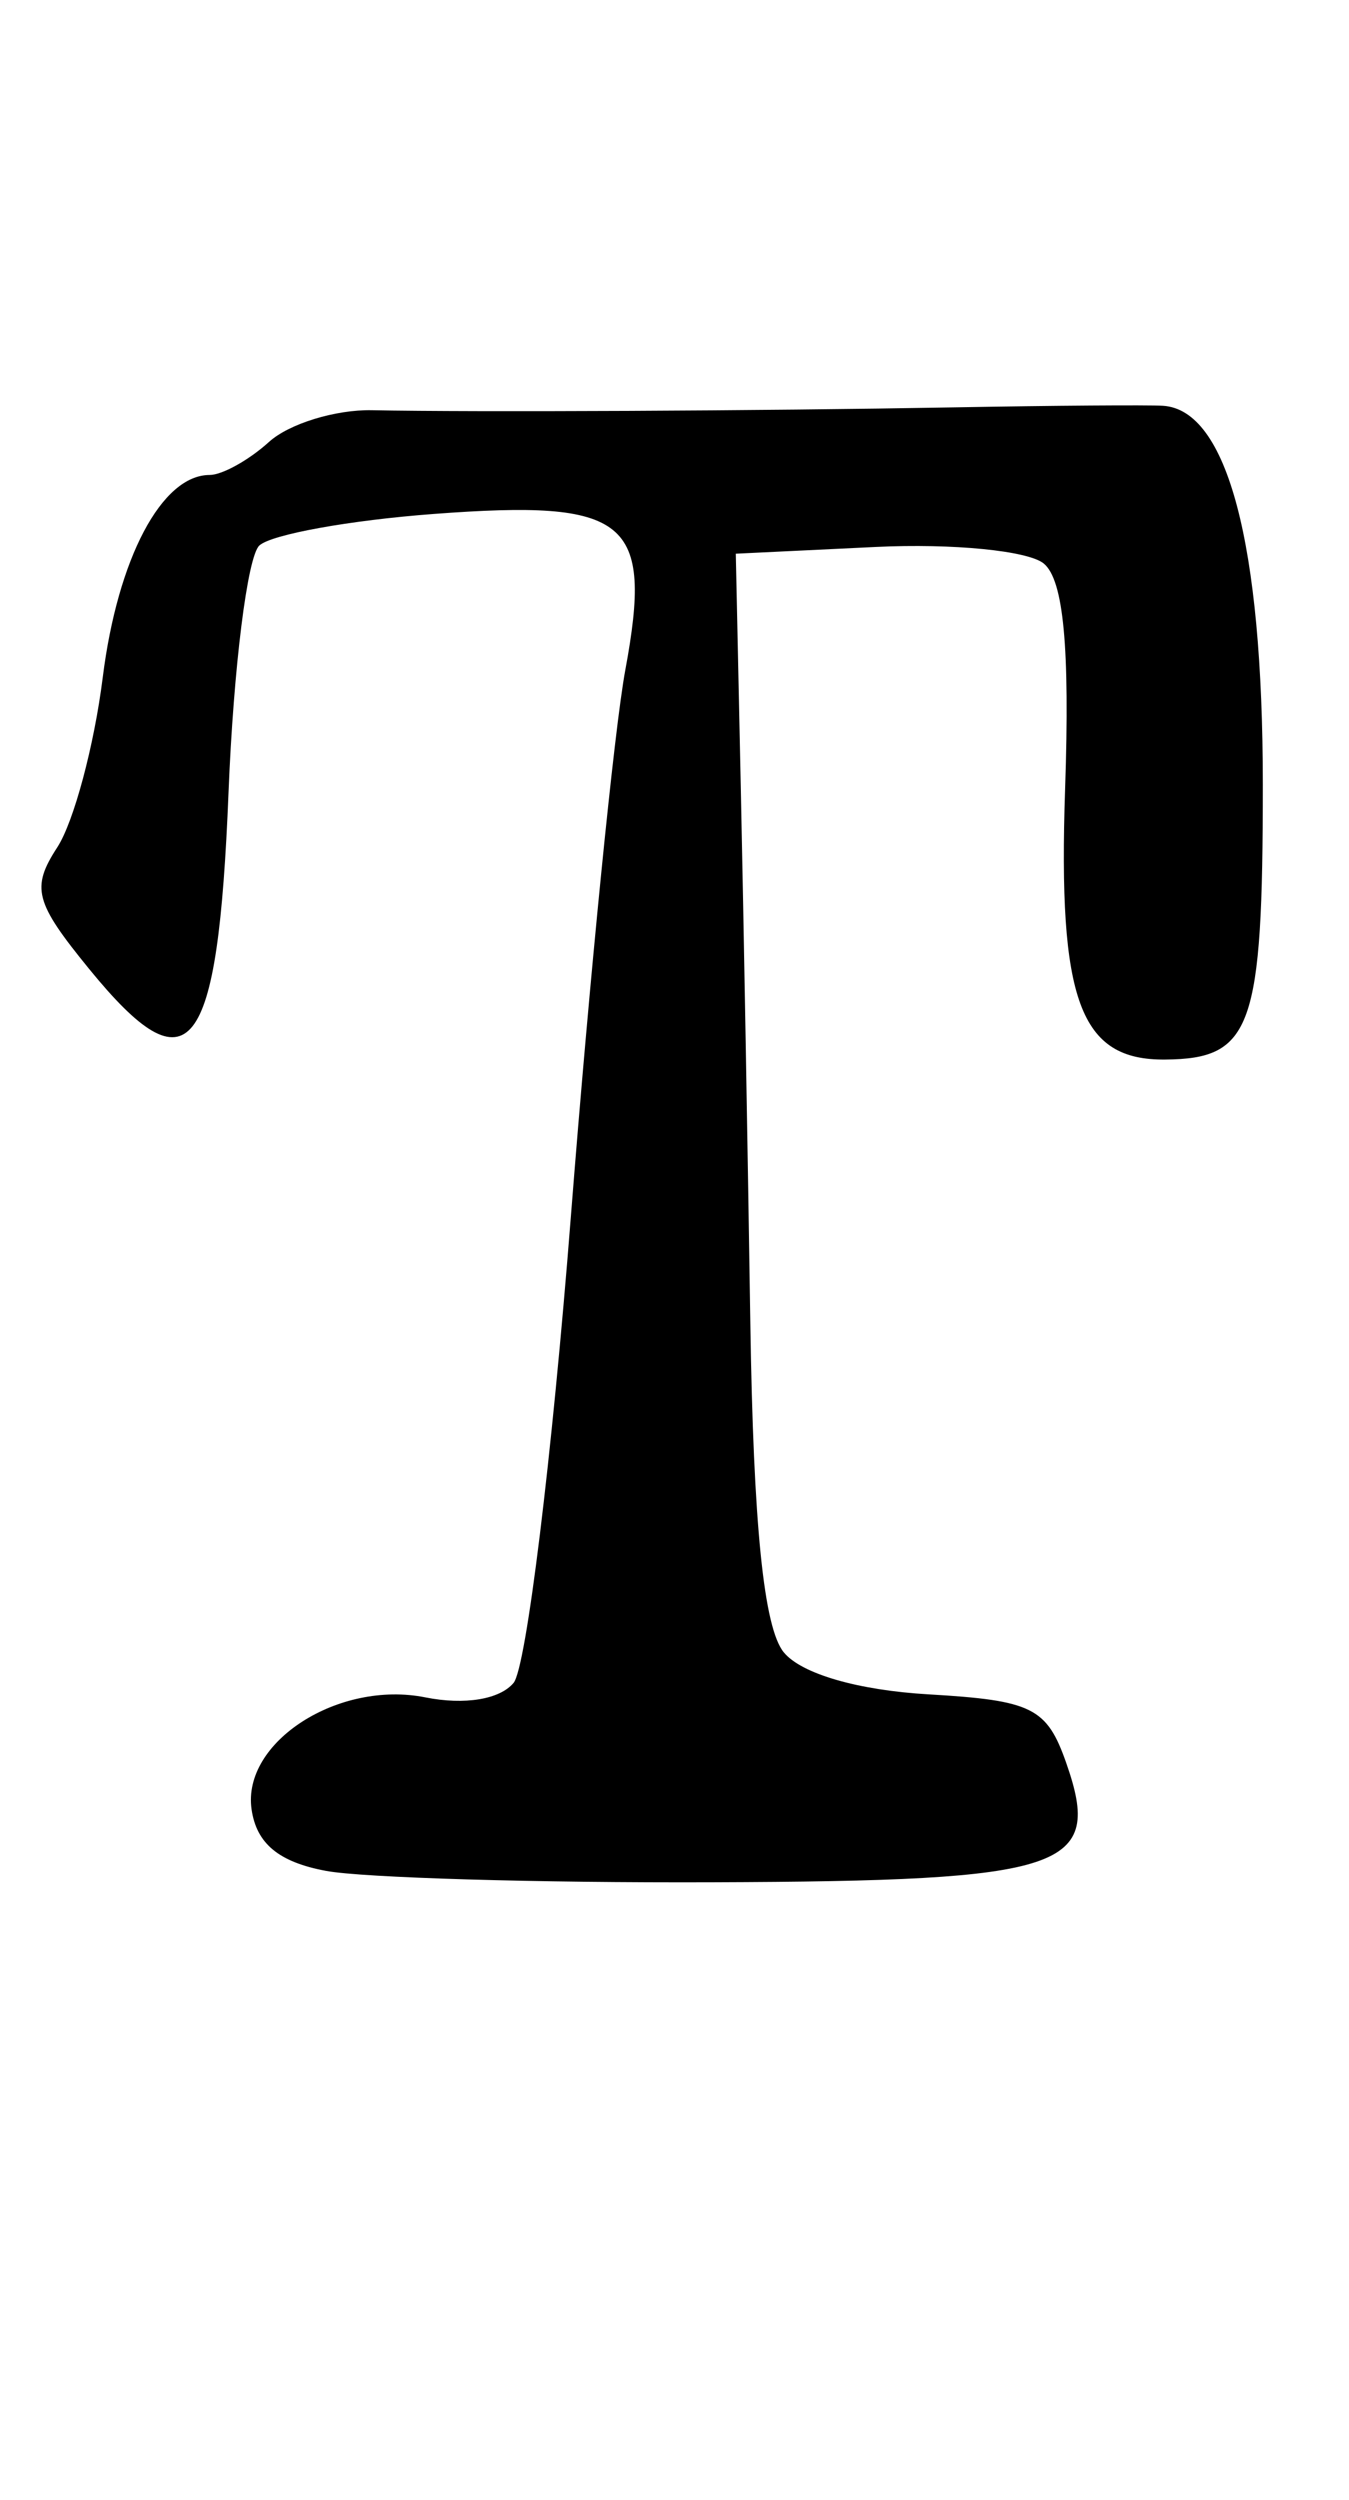 <?xml version="1.0" encoding="UTF-8" standalone="no"?>
<!-- Created with Inkscape (http://www.inkscape.org/) -->

<svg
   xmlns:dc="http://purl.org/dc/elements/1.1/"
   xmlns:cc="http://creativecommons.org/ns#"
   xmlns:rdf="http://www.w3.org/1999/02/22-rdf-syntax-ns#"
   xmlns:svg="http://www.w3.org/2000/svg"
   xmlns="http://www.w3.org/2000/svg"
   xmlns:sodipodi="http://sodipodi.sourceforge.net/DTD/sodipodi-0.dtd"
   xmlns:inkscape="http://www.inkscape.org/namespaces/inkscape"
   id="svg4269"
   version="1.1"
   inkscape:version="0.48.5 r10040"
   width="540"
   height="1000"
   sodipodi:docname="T.svg">
  <defs
     id="defs4273" />
  <sodipodi:namedview
     pagecolor="#ffffff"
     bordercolor="#666666"
     borderopacity="1"
     objecttolerance="10"
     gridtolerance="10"
     guidetolerance="10"
     inkscape:pageopacity="0"
     inkscape:pageshadow="2"
     inkscape:window-width="1043"
     inkscape:window-height="786"
     id="namedview4271"
     showgrid="false"
     inkscape:zoom="2.1261261"
     inkscape:cx="30"
     inkscape:cy="55.499999"
     inkscape:window-x="0"
     inkscape:window-y="0"
     inkscape:window-maximized="0"
     inkscape:current-layer="svg4269" />
  <path
     style="fill:#000000"
     d="m 130.5,748.415 c -18.895,-3.52 -27.841,-10.921 -29.801,-24.654 -3.838,-26.887 34.788,-51.714 69.622,-44.747 15.664,3.133 29.777,0.804 35.276,-5.822 5.041,-6.074 15.35,-89.94 22.909,-186.368 7.559,-96.428 17.367,-194.868 21.796,-218.755 11.172,-60.255 1.274,-68.318 -76.686,-62.472 -33.613,2.521 -65.024,8.204 -69.802,12.63 -4.778,4.426 -10.324,48.798 -12.325,98.604 C 87.233,422.775 76.008,437.02 35.699,387.631 13.884,360.902 12.386,355.181 22.952,338.922 29.537,328.79 37.715,298.225 41.127,271 47.095,223.378 64.735,190 83.936,190 c 5.031,0 15.718,-5.947 23.75,-13.216 8.032,-7.269 26.576,-12.976 41.209,-12.682 41.481,0.831 154.397,0.273 233.606,-1.154 39.6,-0.714 76.958,-0.994 83.019,-0.623 25.821,1.582 39.981,55.214 39.981,151.434 0,97.54 -4.35,109.786 -39.107,110.103 -34.114,0.311 -42.919,-23.509 -40.036,-108.3 1.925,-56.597 -0.624,-83.56 -8.519,-90.112 -6.196,-5.143 -36.474,-8.135 -67.284,-6.65 L 294.535,221.5 296.561,316 c 1.114,51.975 2.818,147.705 3.786,212.733 1.212,81.399 5.399,122.617 13.44,132.305 7.128,8.589 29.736,15.122 58.022,16.767 41.41,2.408 47.267,5.334 55.021,27.491 14.804,42.3 0.401,47.151 -141.531,47.676 C 215.009,753.232 145.35,751.181 130.5,748.415 z"
     id="path4279"
     inkscape:connector-curvature="0" />
</svg>

